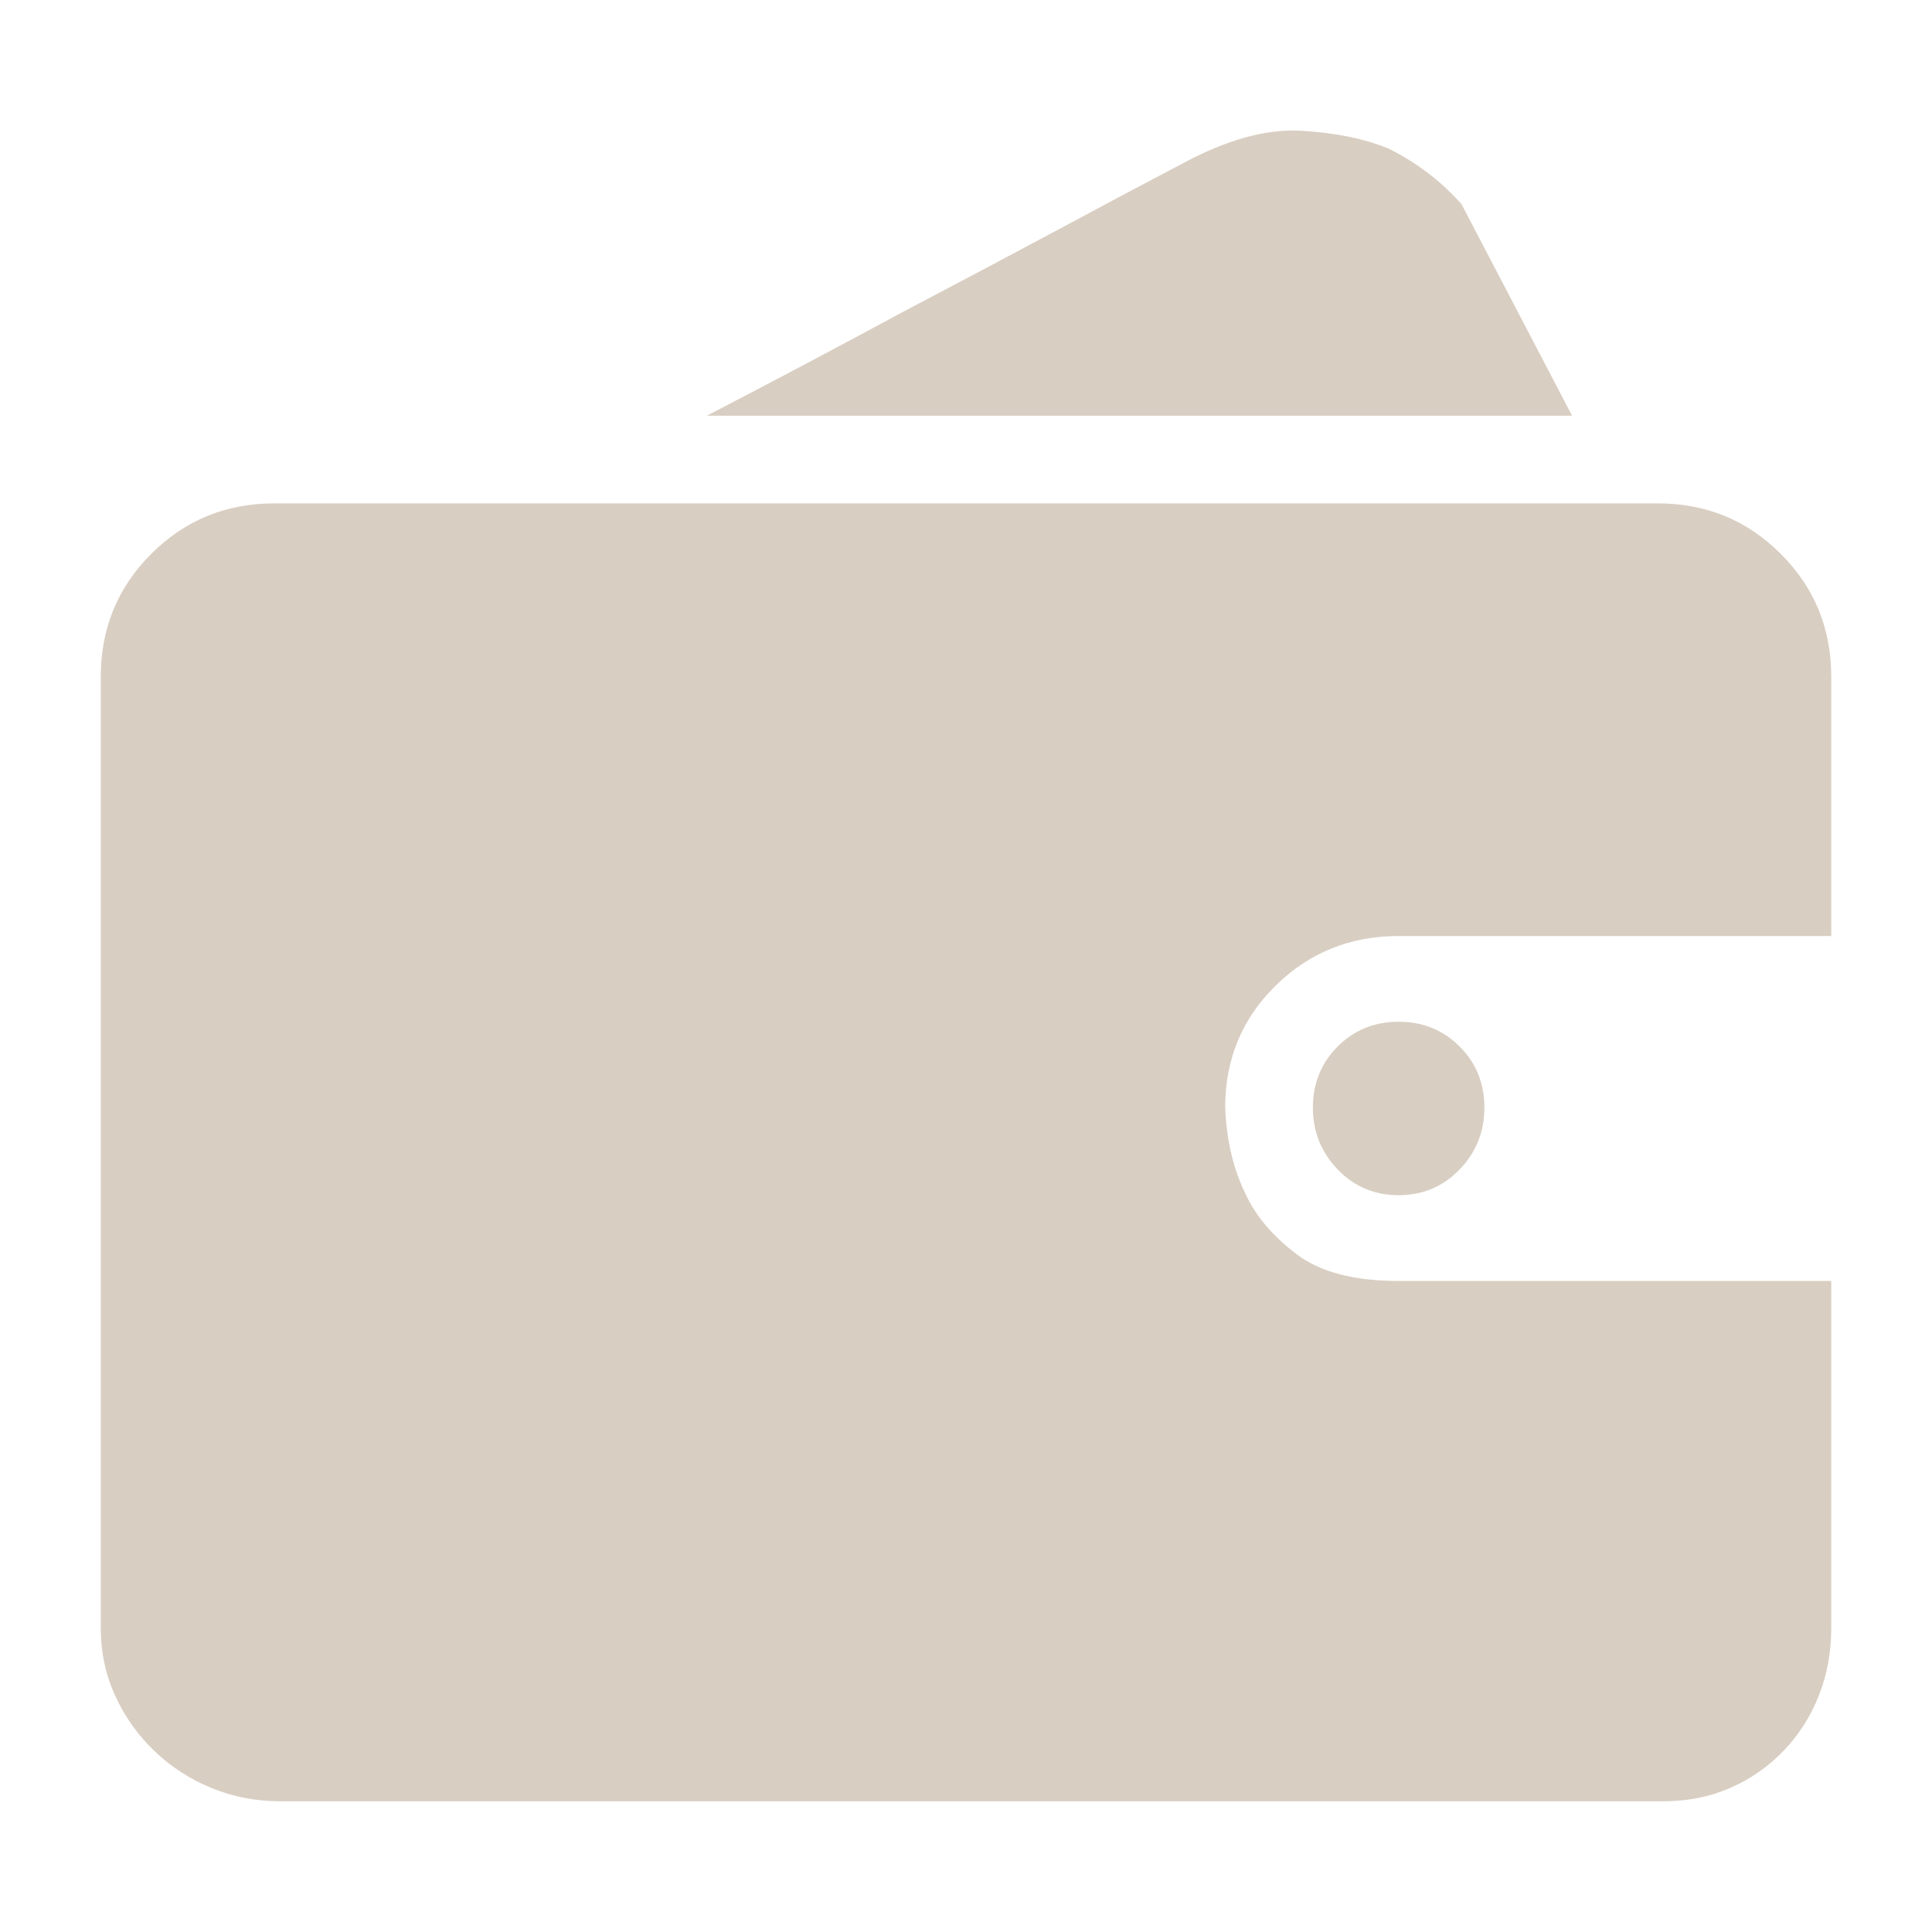 <svg width="40" height="40" viewBox="0 0 40 40" fill="none" xmlns="http://www.w3.org/2000/svg">
<path d="M37.914 33.702C37.914 34.202 37.829 34.669 37.658 35.103C37.487 35.537 37.243 35.918 36.928 36.247C36.612 36.576 36.244 36.833 35.823 37.017C35.402 37.201 34.942 37.293 34.442 37.293H5.795C5.295 37.293 4.822 37.201 4.375 37.017C3.927 36.833 3.533 36.576 3.191 36.247C2.849 35.918 2.579 35.537 2.382 35.103C2.185 34.669 2.086 34.202 2.086 33.702V14.012C2.086 13.013 2.434 12.164 3.132 11.467C3.829 10.77 4.677 10.422 5.677 10.422H34.324C35.323 10.422 36.172 10.77 36.869 11.467C37.566 12.164 37.914 13.013 37.914 14.012V19.379H28.957C27.958 19.379 27.109 19.721 26.412 20.405C25.715 21.089 25.366 21.93 25.366 22.93C25.393 23.614 25.538 24.219 25.8 24.745C26.011 25.192 26.36 25.6 26.846 25.968C27.333 26.337 28.037 26.521 28.957 26.521H37.914V33.702ZM32.548 8.607H14.634C16.054 7.87 17.396 7.16 18.659 6.476C19.763 5.897 20.855 5.318 21.934 4.74C23.012 4.161 23.854 3.714 24.459 3.398C25.38 2.898 26.202 2.668 26.925 2.707C27.648 2.747 28.26 2.872 28.76 3.082C29.339 3.372 29.838 3.753 30.259 4.227L32.548 8.607ZM27.182 22.93C27.182 22.43 27.353 22.009 27.695 21.667C28.037 21.325 28.457 21.154 28.957 21.154C29.457 21.154 29.878 21.325 30.22 21.667C30.562 22.009 30.733 22.43 30.733 22.93C30.733 23.43 30.562 23.857 30.22 24.212C29.878 24.567 29.457 24.745 28.957 24.745C28.457 24.745 28.037 24.567 27.695 24.212C27.353 23.857 27.182 23.43 27.182 22.93Z" fill="#D9CEC2"/>
</svg>
